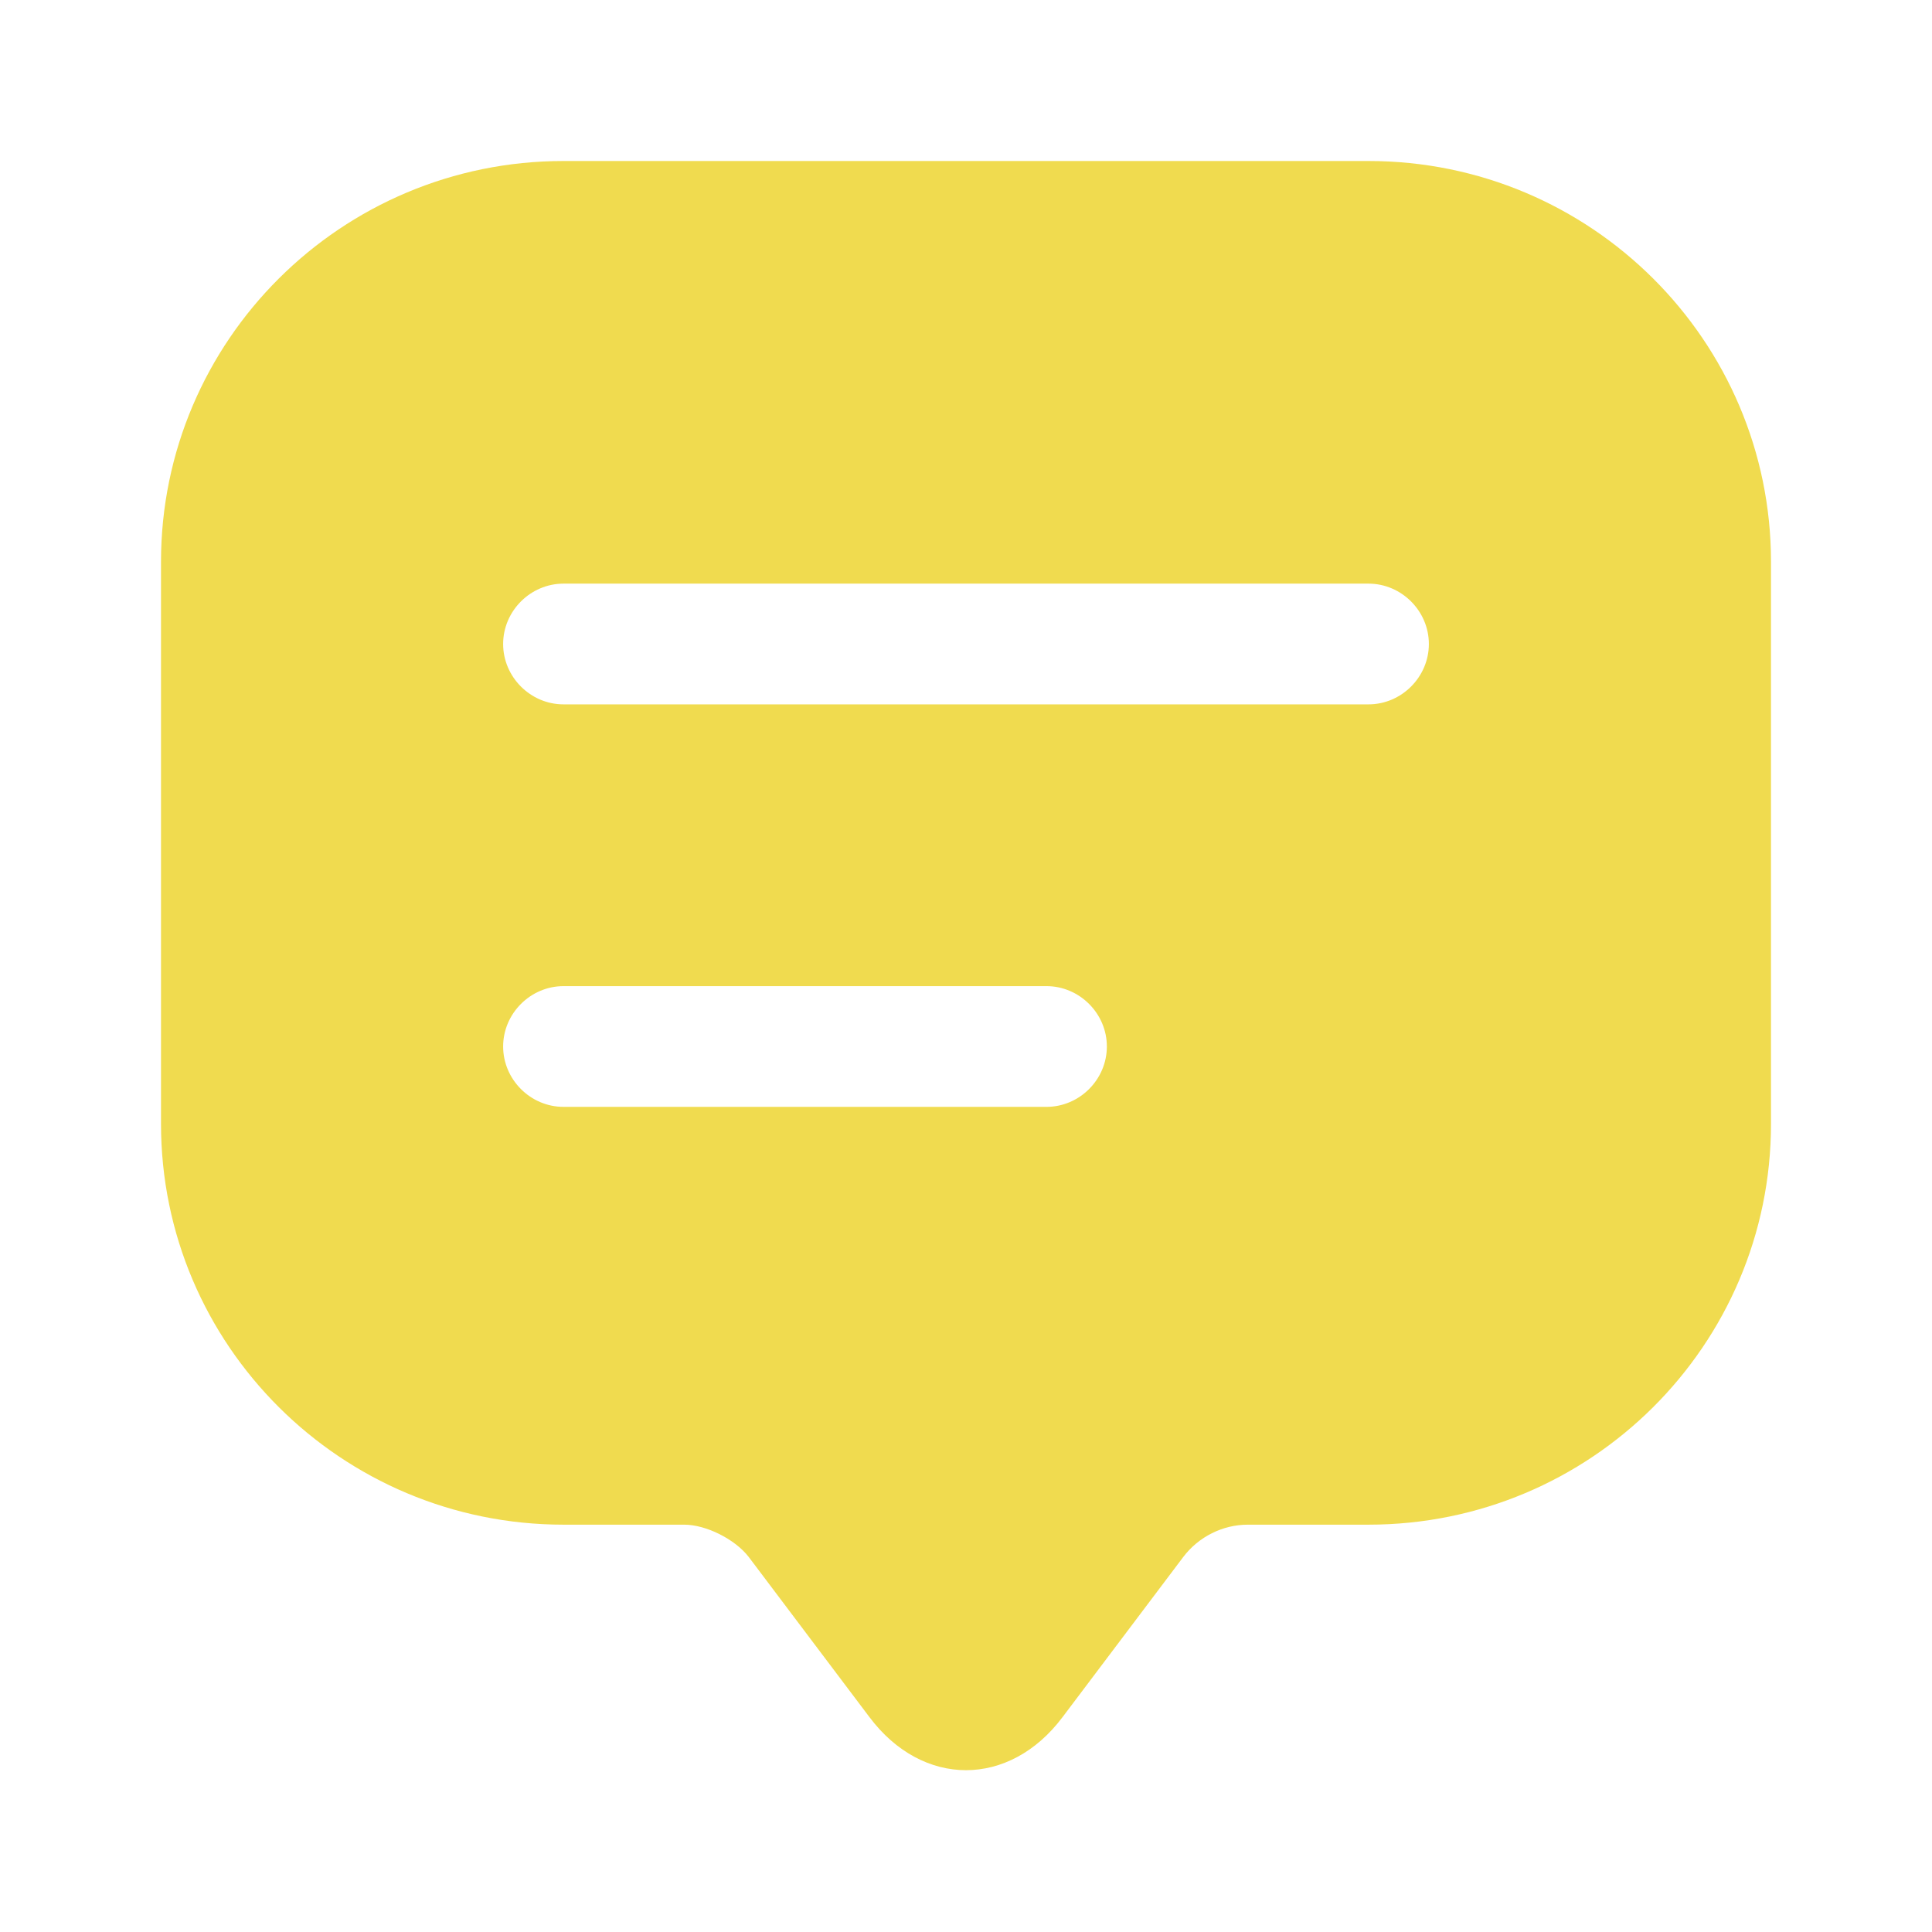 <svg width="90" height="90" viewBox="0 0 90 90" fill="none" xmlns="http://www.w3.org/2000/svg">
<path d="M63.75 7.5H26.25C15.9 7.5 7.5 15.863 7.5 26.175V48.6V52.35C7.5 62.663 15.9 71.025 26.25 71.025H31.875C32.888 71.025 34.237 71.7 34.875 72.525L40.5 79.987C42.975 83.287 47.025 83.287 49.5 79.987L55.125 72.525C55.837 71.588 56.962 71.025 58.125 71.025H63.75C74.1 71.025 82.5 62.663 82.5 52.35V26.175C82.5 15.863 74.1 7.5 63.75 7.5ZM48.75 51.562H26.25C24.712 51.562 23.438 50.288 23.438 48.75C23.438 47.212 24.712 45.938 26.25 45.938H48.75C50.288 45.938 51.562 47.212 51.562 48.75C51.562 50.288 50.288 51.562 48.75 51.562ZM63.75 32.812H26.25C24.712 32.812 23.438 31.538 23.438 30C23.438 28.462 24.712 27.188 26.25 27.188H63.75C65.287 27.188 66.562 28.462 66.562 30C66.562 31.538 65.287 32.812 63.75 32.812Z" fill="#F0DB4F"/>
</svg>
